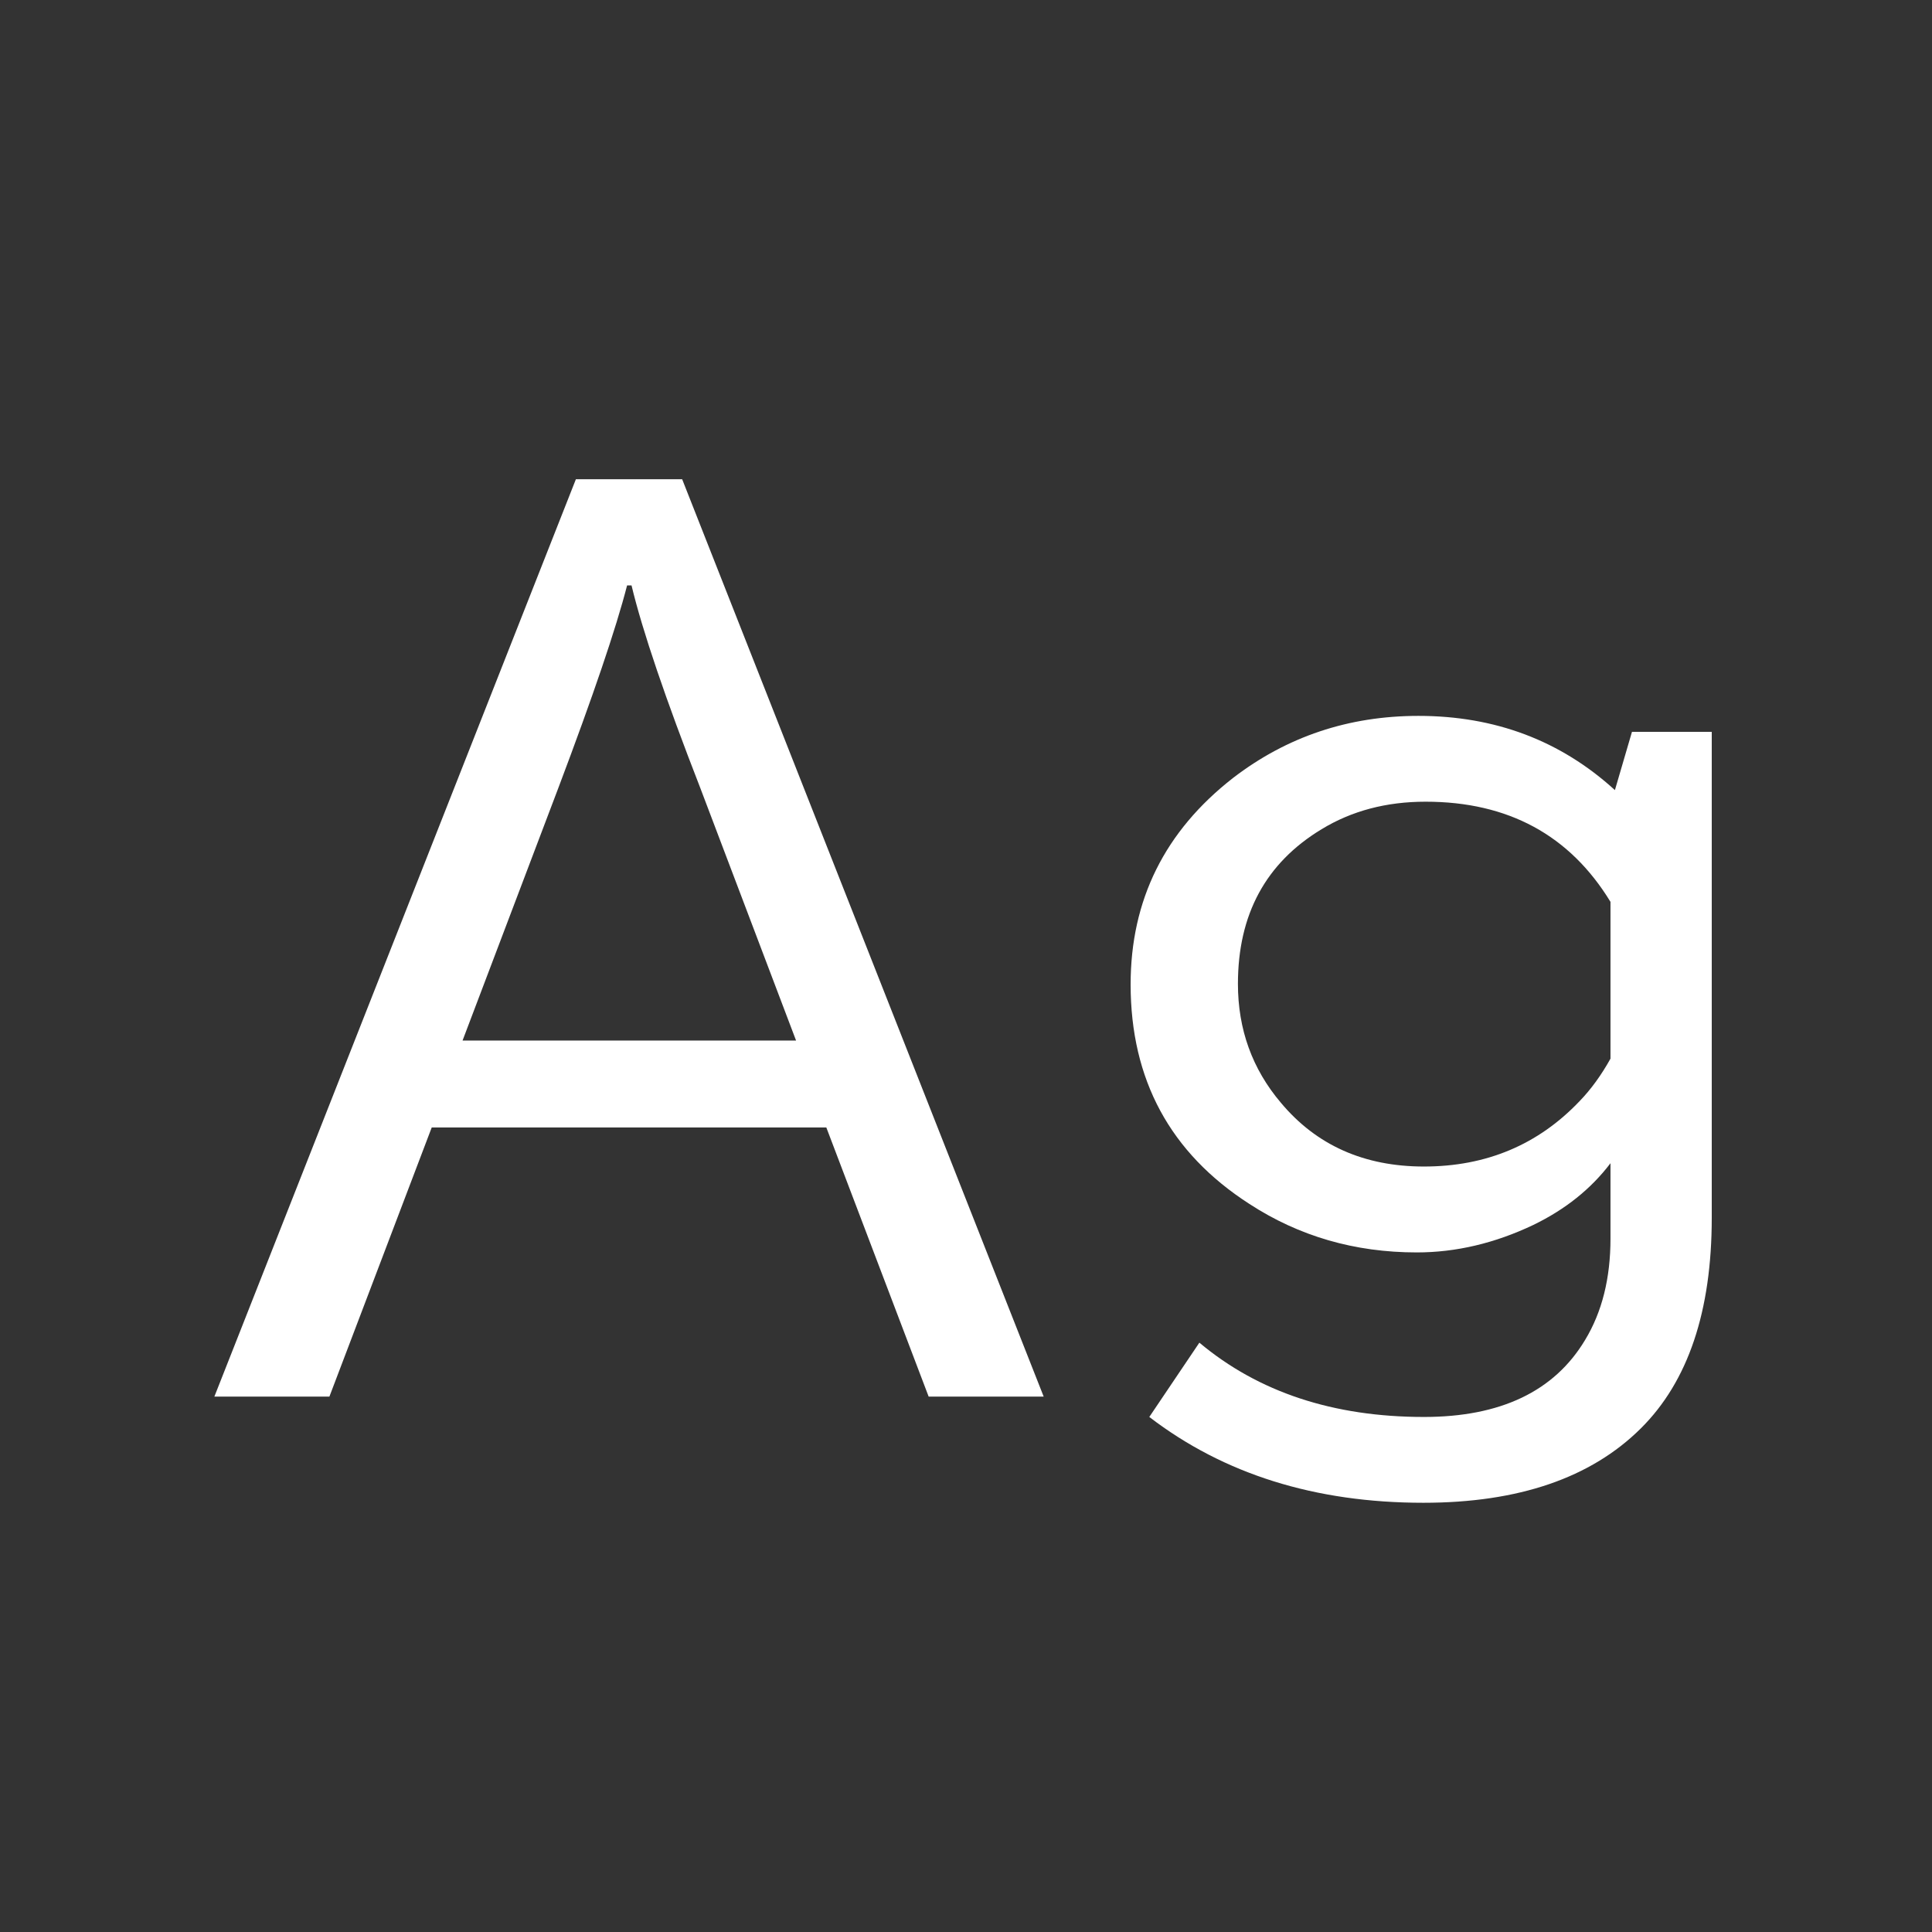 <svg width="24" height="24" viewBox="0 0 24 24" fill="none" xmlns="http://www.w3.org/2000/svg">
<rect x="0" y="0" width="24" height="24" fill="#333333" stroke="none"/>
<path d="M7.154 5.953H8.474L12.965 17.349H11.536L10.265 14.006H5.363L4.092 17.349H2.663L7.154 5.953ZM9.889 12.926L8.699 9.788C8.266 8.676 7.981 7.838 7.845 7.272H7.79C7.653 7.806 7.368 8.644 6.936 9.788L5.746 12.926H9.889ZM21.264 9.091V15.127C21.264 16.289 20.97 17.162 20.382 17.745C19.762 18.36 18.862 18.668 17.682 18.668C16.337 18.668 15.203 18.312 14.277 17.602L14.899 16.679C15.633 17.294 16.563 17.602 17.689 17.602C18.641 17.602 19.309 17.283 19.691 16.645C19.901 16.298 20.006 15.879 20.006 15.387V14.45C19.764 14.769 19.445 15.024 19.049 15.216C18.57 15.444 18.087 15.558 17.6 15.558C16.829 15.558 16.137 15.357 15.521 14.956C14.537 14.323 14.045 13.413 14.045 12.229C14.045 11.18 14.469 10.326 15.316 9.665C15.986 9.15 16.754 8.893 17.62 8.893C18.573 8.893 19.386 9.2 20.061 9.815L20.273 9.091H21.264ZM20.006 11.203C19.5 10.374 18.734 9.959 17.709 9.959C17.221 9.959 16.791 10.073 16.417 10.301C15.724 10.72 15.378 11.36 15.378 12.222C15.378 12.787 15.556 13.279 15.911 13.698C16.353 14.227 16.946 14.491 17.689 14.491C18.463 14.491 19.108 14.22 19.623 13.678C19.764 13.532 19.892 13.356 20.006 13.151V11.203Z" fill="white"/>
</svg>
